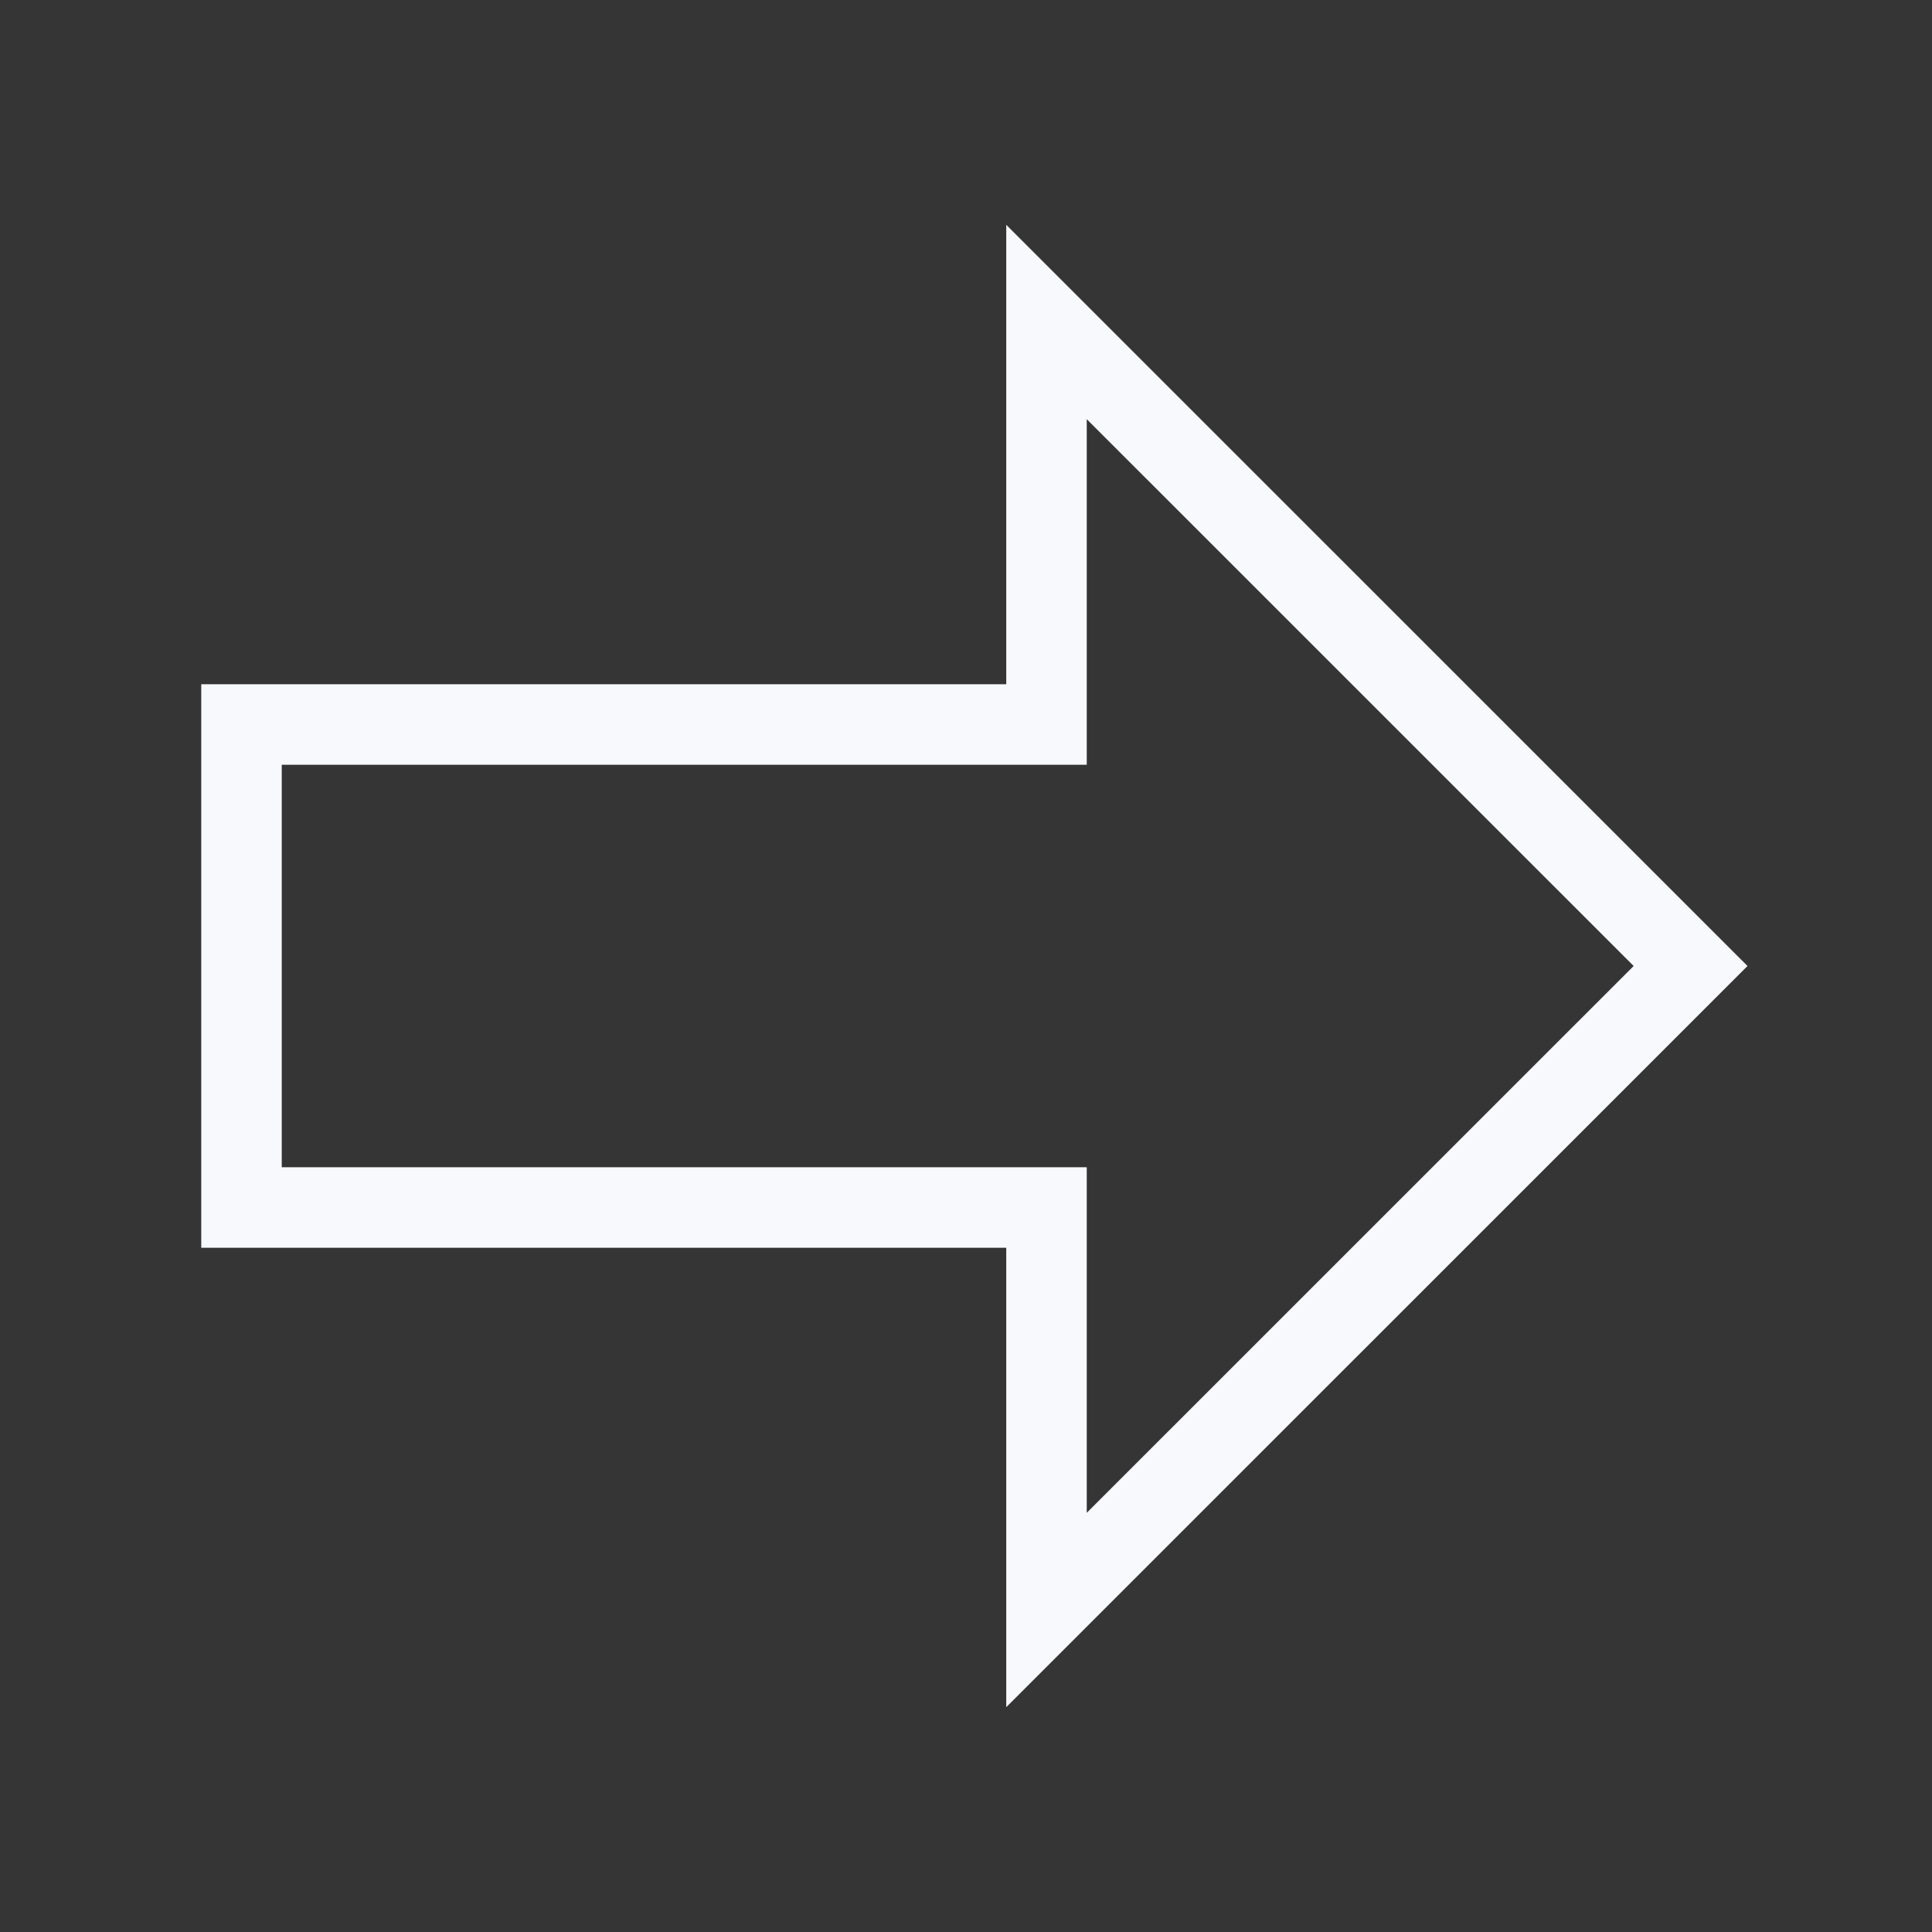 <svg width="24" height="24" viewBox="0 0 24 24" fill="none" xmlns="http://www.w3.org/2000/svg">
<rect x="0" y="0" width="24" height="24" fill="#333333" stroke="none"/>
<path d="M24 0V24H0V0H24Z" fill="white" fill-opacity="0.01"/>
<path d="M13 20L21.001 12L13 4L13 9L3 9L3 15L13 15L13 20Z" stroke="#F7F9FC" stroke-linecap="square"/>
</svg>
